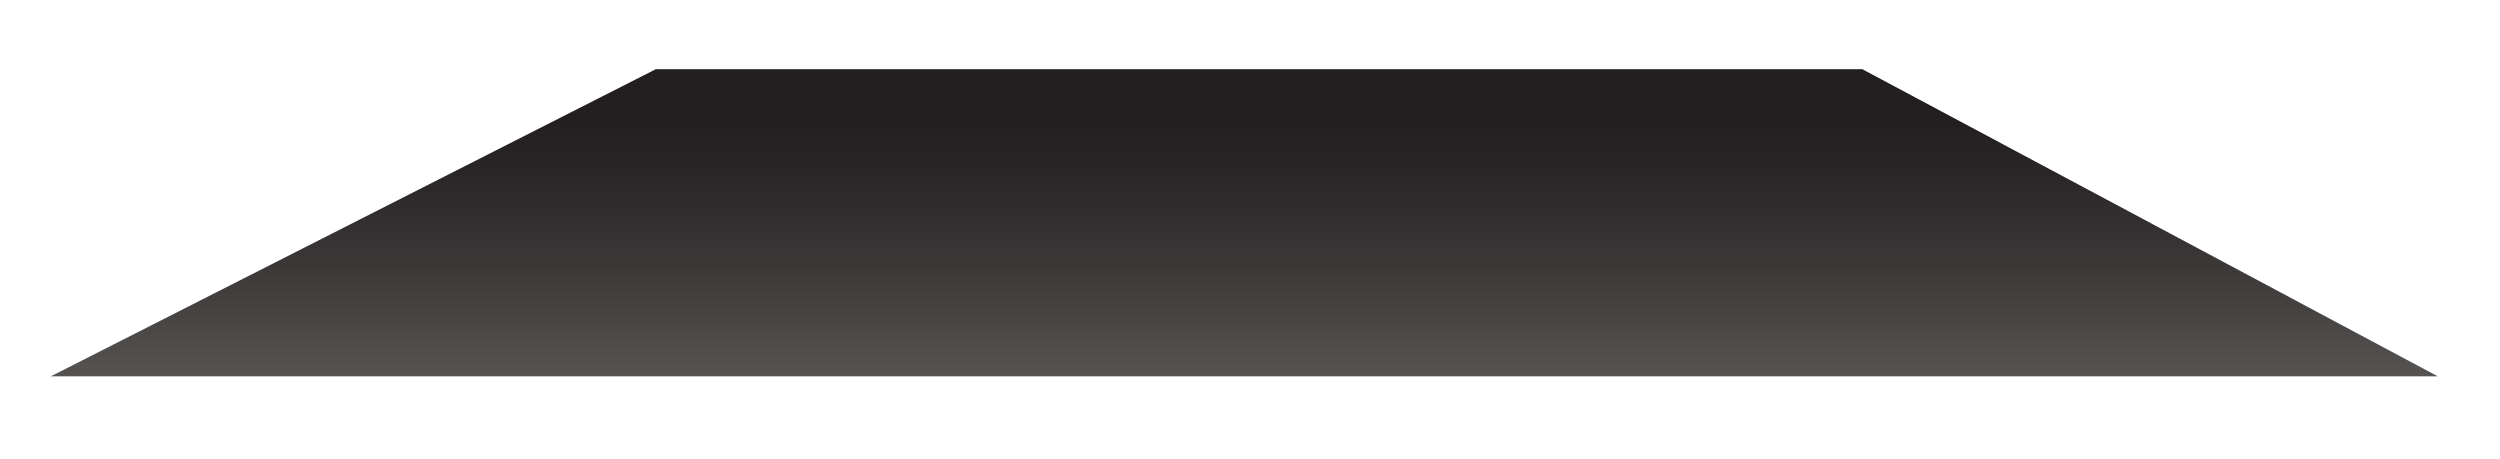 <?xml version="1.0" encoding="utf-8"?>
<!-- Generator: Adobe Illustrator 16.0.0, SVG Export Plug-In . SVG Version: 6.00 Build 0)  -->
<!DOCTYPE svg PUBLIC "-//W3C//DTD SVG 1.1//EN" "http://www.w3.org/Graphics/SVG/1.1/DTD/svg11.dtd">
<svg version="1.1" id="Layer_1" xmlns="http://www.w3.org/2000/svg" xmlns:xlink="http://www.w3.org/1999/xlink" x="0px" y="0px"
	 width="614.286px" height="112.808px" viewBox="0 0 614.286 112.808" enable-background="new 0 0 614.286 112.808"
	 xml:space="preserve">
<linearGradient id="SVGID_1_" gradientUnits="userSpaceOnUse" x1="305.736" y1="29.406" x2="305.736" y2="155.409">
	<stop  offset="0" style="stop-color:#231F20"/>
	<stop  offset="0.105" style="stop-color:#2A2627"/>
	<stop  offset="0.29" style="stop-color:#3C3838"/>
	<stop  offset="0.532" style="stop-color:#5A5757"/>
	<stop  offset="0.82" style="stop-color:#8B8989"/>
	<stop  offset="0.964" style="stop-color:#ABABAB"/>
</linearGradient>
<polygon fill="url(#SVGID_1_)" points="598.999,92.474 12.475,92.474 161.141,17.005 457.612,17.005 "/>
</svg>
